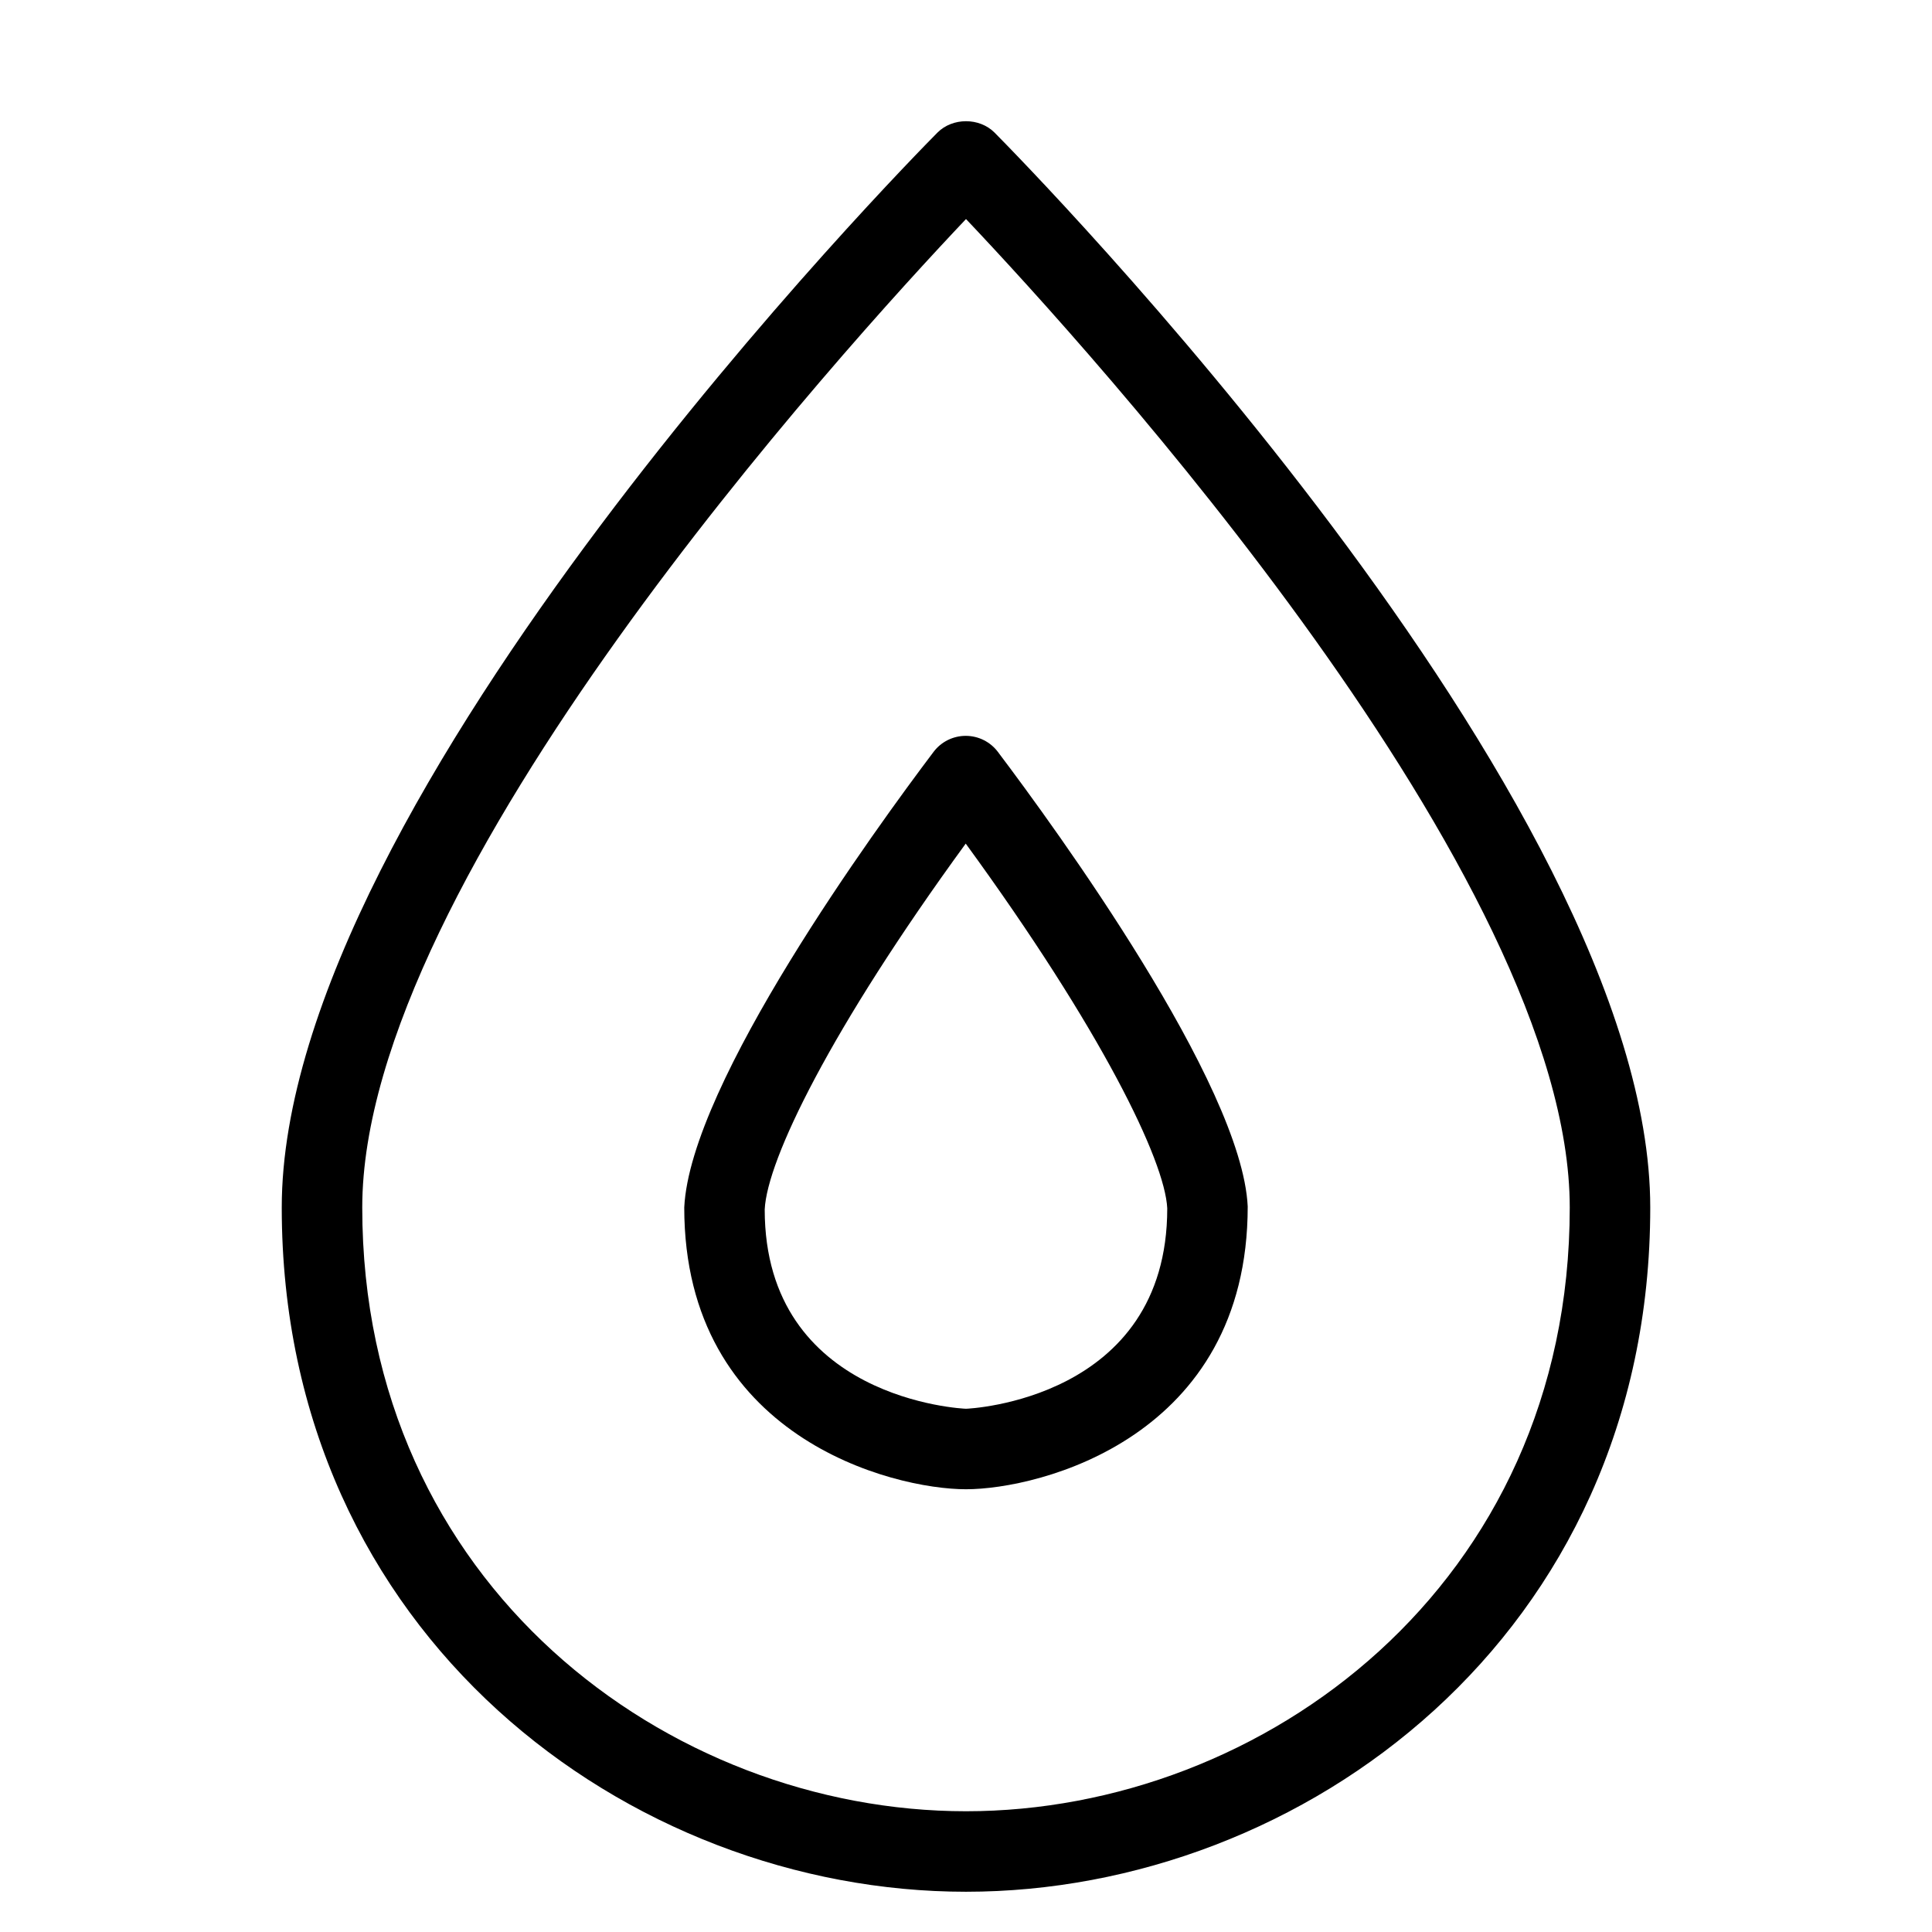 <?xml version="1.0" encoding="utf-8"?>
<!-- Generator: Adobe Illustrator 19.2.1, SVG Export Plug-In . SVG Version: 6.00 Build 0)  -->
<!DOCTYPE svg PUBLIC "-//W3C//DTD SVG 1.1//EN" "http://www.w3.org/Graphics/SVG/1.1/DTD/svg11.dtd">
<svg version="1.1" id="Layer_1" xmlns="http://www.w3.org/2000/svg" xmlns:xlink="http://www.w3.org/1999/xlink" x="0px" y="0px"
	 width="48px" height="48px" viewBox="0 0 48 48" enable-background="new 0 0 48 48" xml:space="preserve">
<path d="M24,47c8.356,0,17-6.359,17-17C41,19.83,25.375,3.966,24.71,3.295c-0.376-0.378-1.044-0.378-1.42,0
	C22.625,3.966,7,19.83,7,30C7,40.641,15.644,47,24,47z M24,5.442C27.066,8.679,39,21.805,39,30c0,9.389-7.626,15-15,15
	S9,39.389,9,30C9,21.81,20.934,8.68,24,5.442z"/>
<path d="M24,37c1.816,0,7-1.282,6.999-7.026c-0.144-3.04-4.788-9.414-6.208-11.295c-0.189-0.25-0.484-0.397-0.798-0.397
	c-0.313,0-0.609,0.147-0.798,0.397C21.779,20.554,17.147,26.91,17,30C17,35.714,22.184,37,24,37z M23.993,20.959
	c3.374,4.628,4.95,7.876,5.007,9.062C29,34.786,24.05,35,24,35s-5-0.215-5.001-4.952C19.058,28.816,20.63,25.571,23.993,20.959z"/>
</svg>
